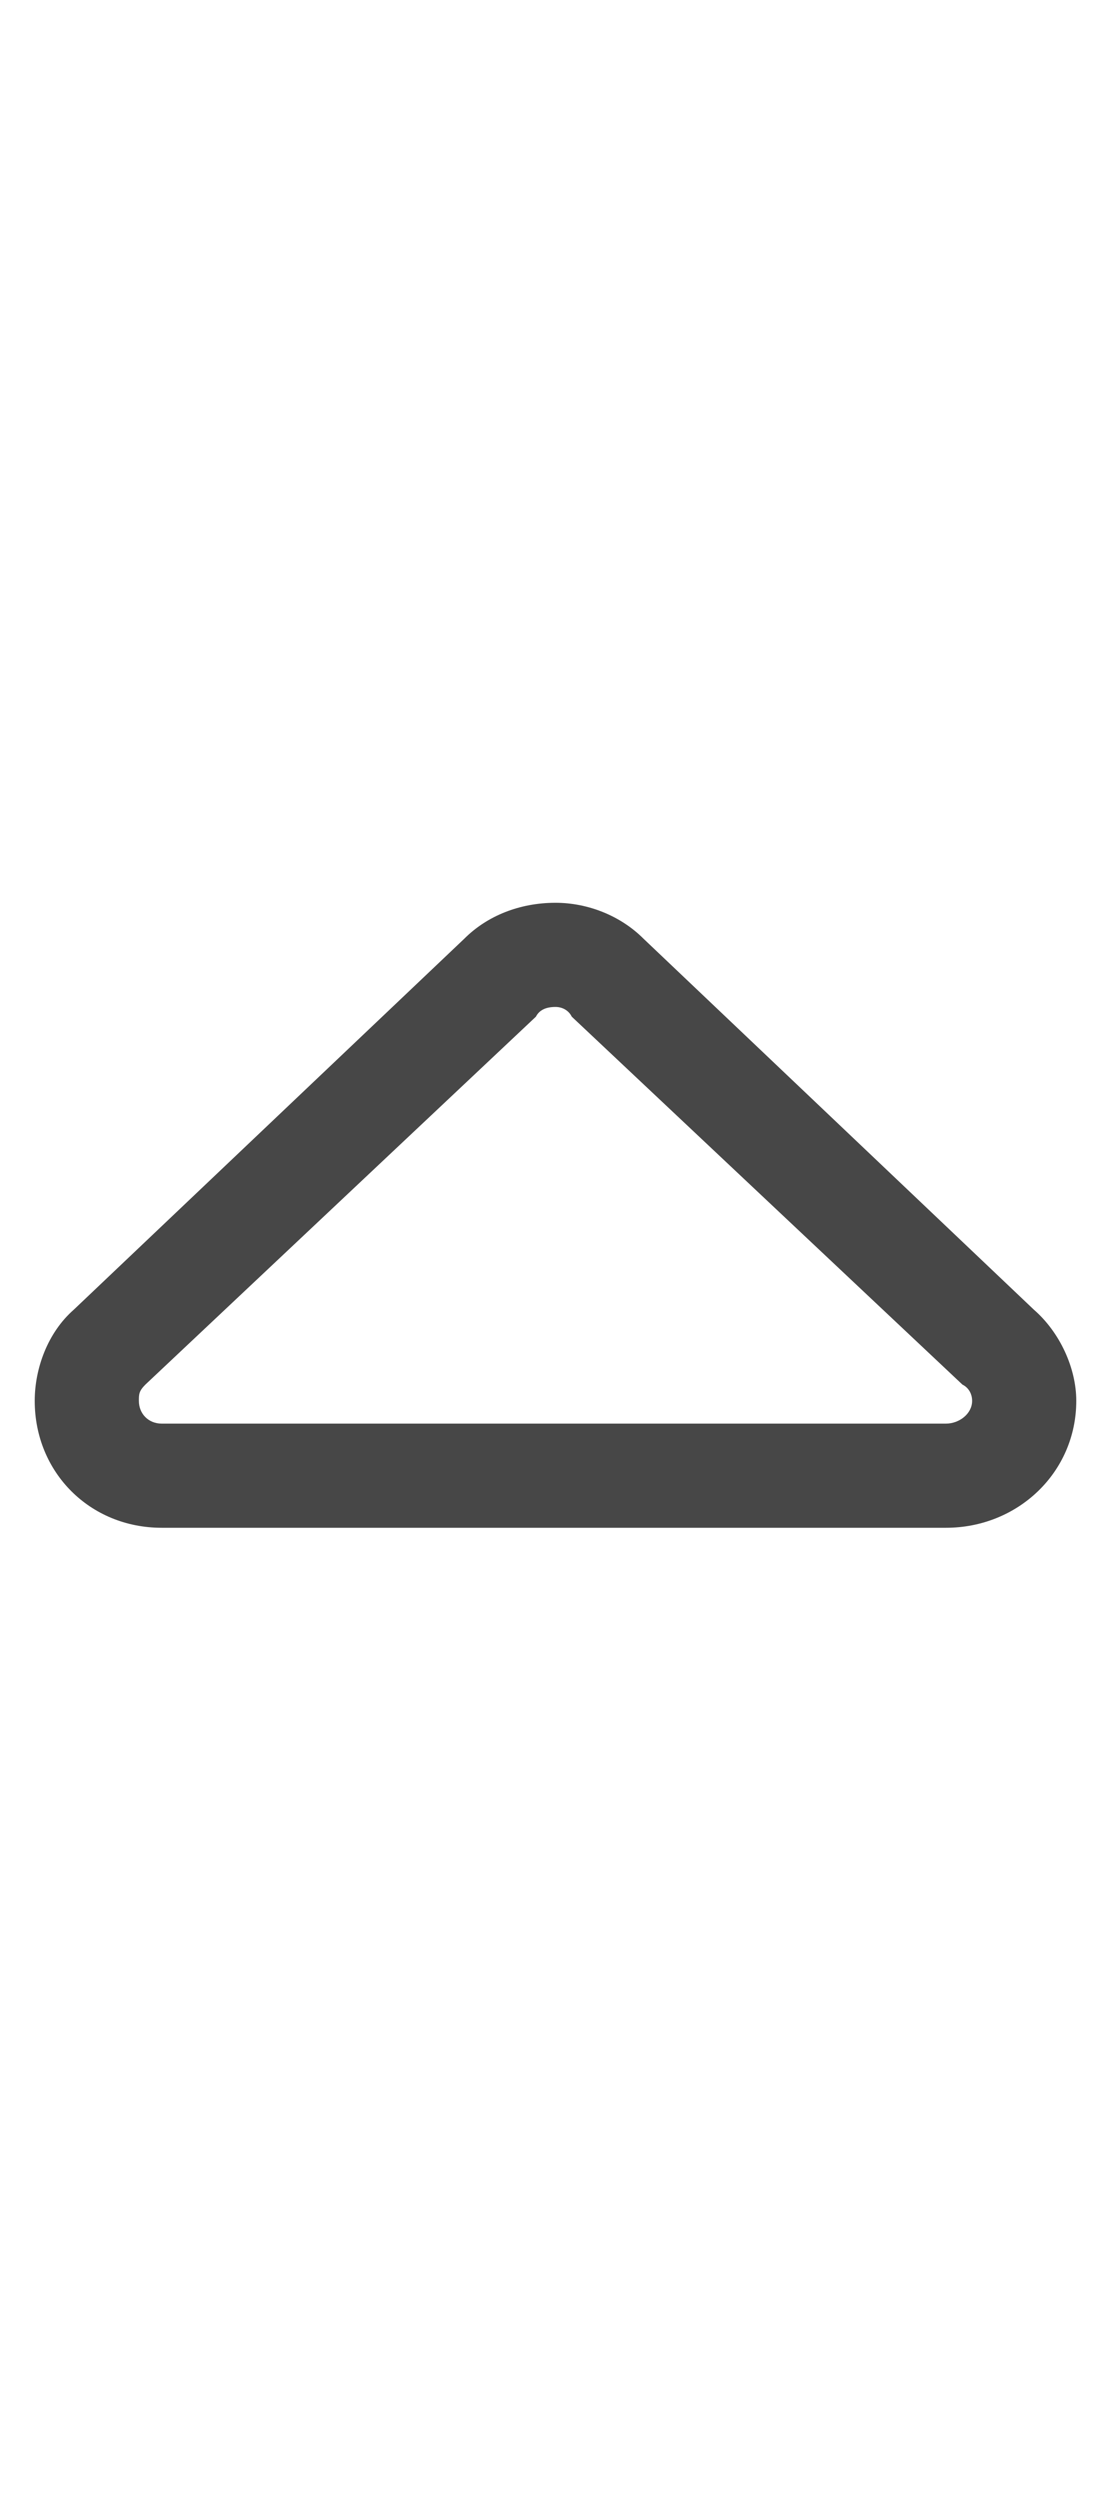 <svg width="8" height="18" viewBox="0 0 8 18" fill="none" xmlns="http://www.w3.org/2000/svg">
<g id="label-paired / caption / caret-up-caption / regular" clip-path="url(#clip0_2556_9935)">
<path id="icon" d="M3.859 7.32L1.047 9.969C1 10.016 1 10.039 1 10.086C1 10.18 1.07 10.25 1.164 10.25H6.812C6.906 10.25 7 10.18 7 10.086C7 10.039 6.977 9.992 6.93 9.969L4.117 7.32C4.094 7.273 4.047 7.25 4 7.25C3.93 7.25 3.883 7.273 3.859 7.32ZM3.344 6.758C3.508 6.594 3.742 6.5 4 6.5C4.234 6.5 4.469 6.594 4.633 6.758L7.445 9.43C7.633 9.594 7.75 9.852 7.75 10.086C7.75 10.602 7.328 11 6.812 11H1.164C0.648 11 0.25 10.602 0.25 10.086C0.25 9.852 0.344 9.594 0.531 9.43L3.344 6.758Z" fill="black" fill-opacity="0.72"/>
</g>
<defs>
<clipPath id="clip0_2556_9935">
<rect width="8" height="18" fill="white"/>
</clipPath>
</defs>
</svg>
